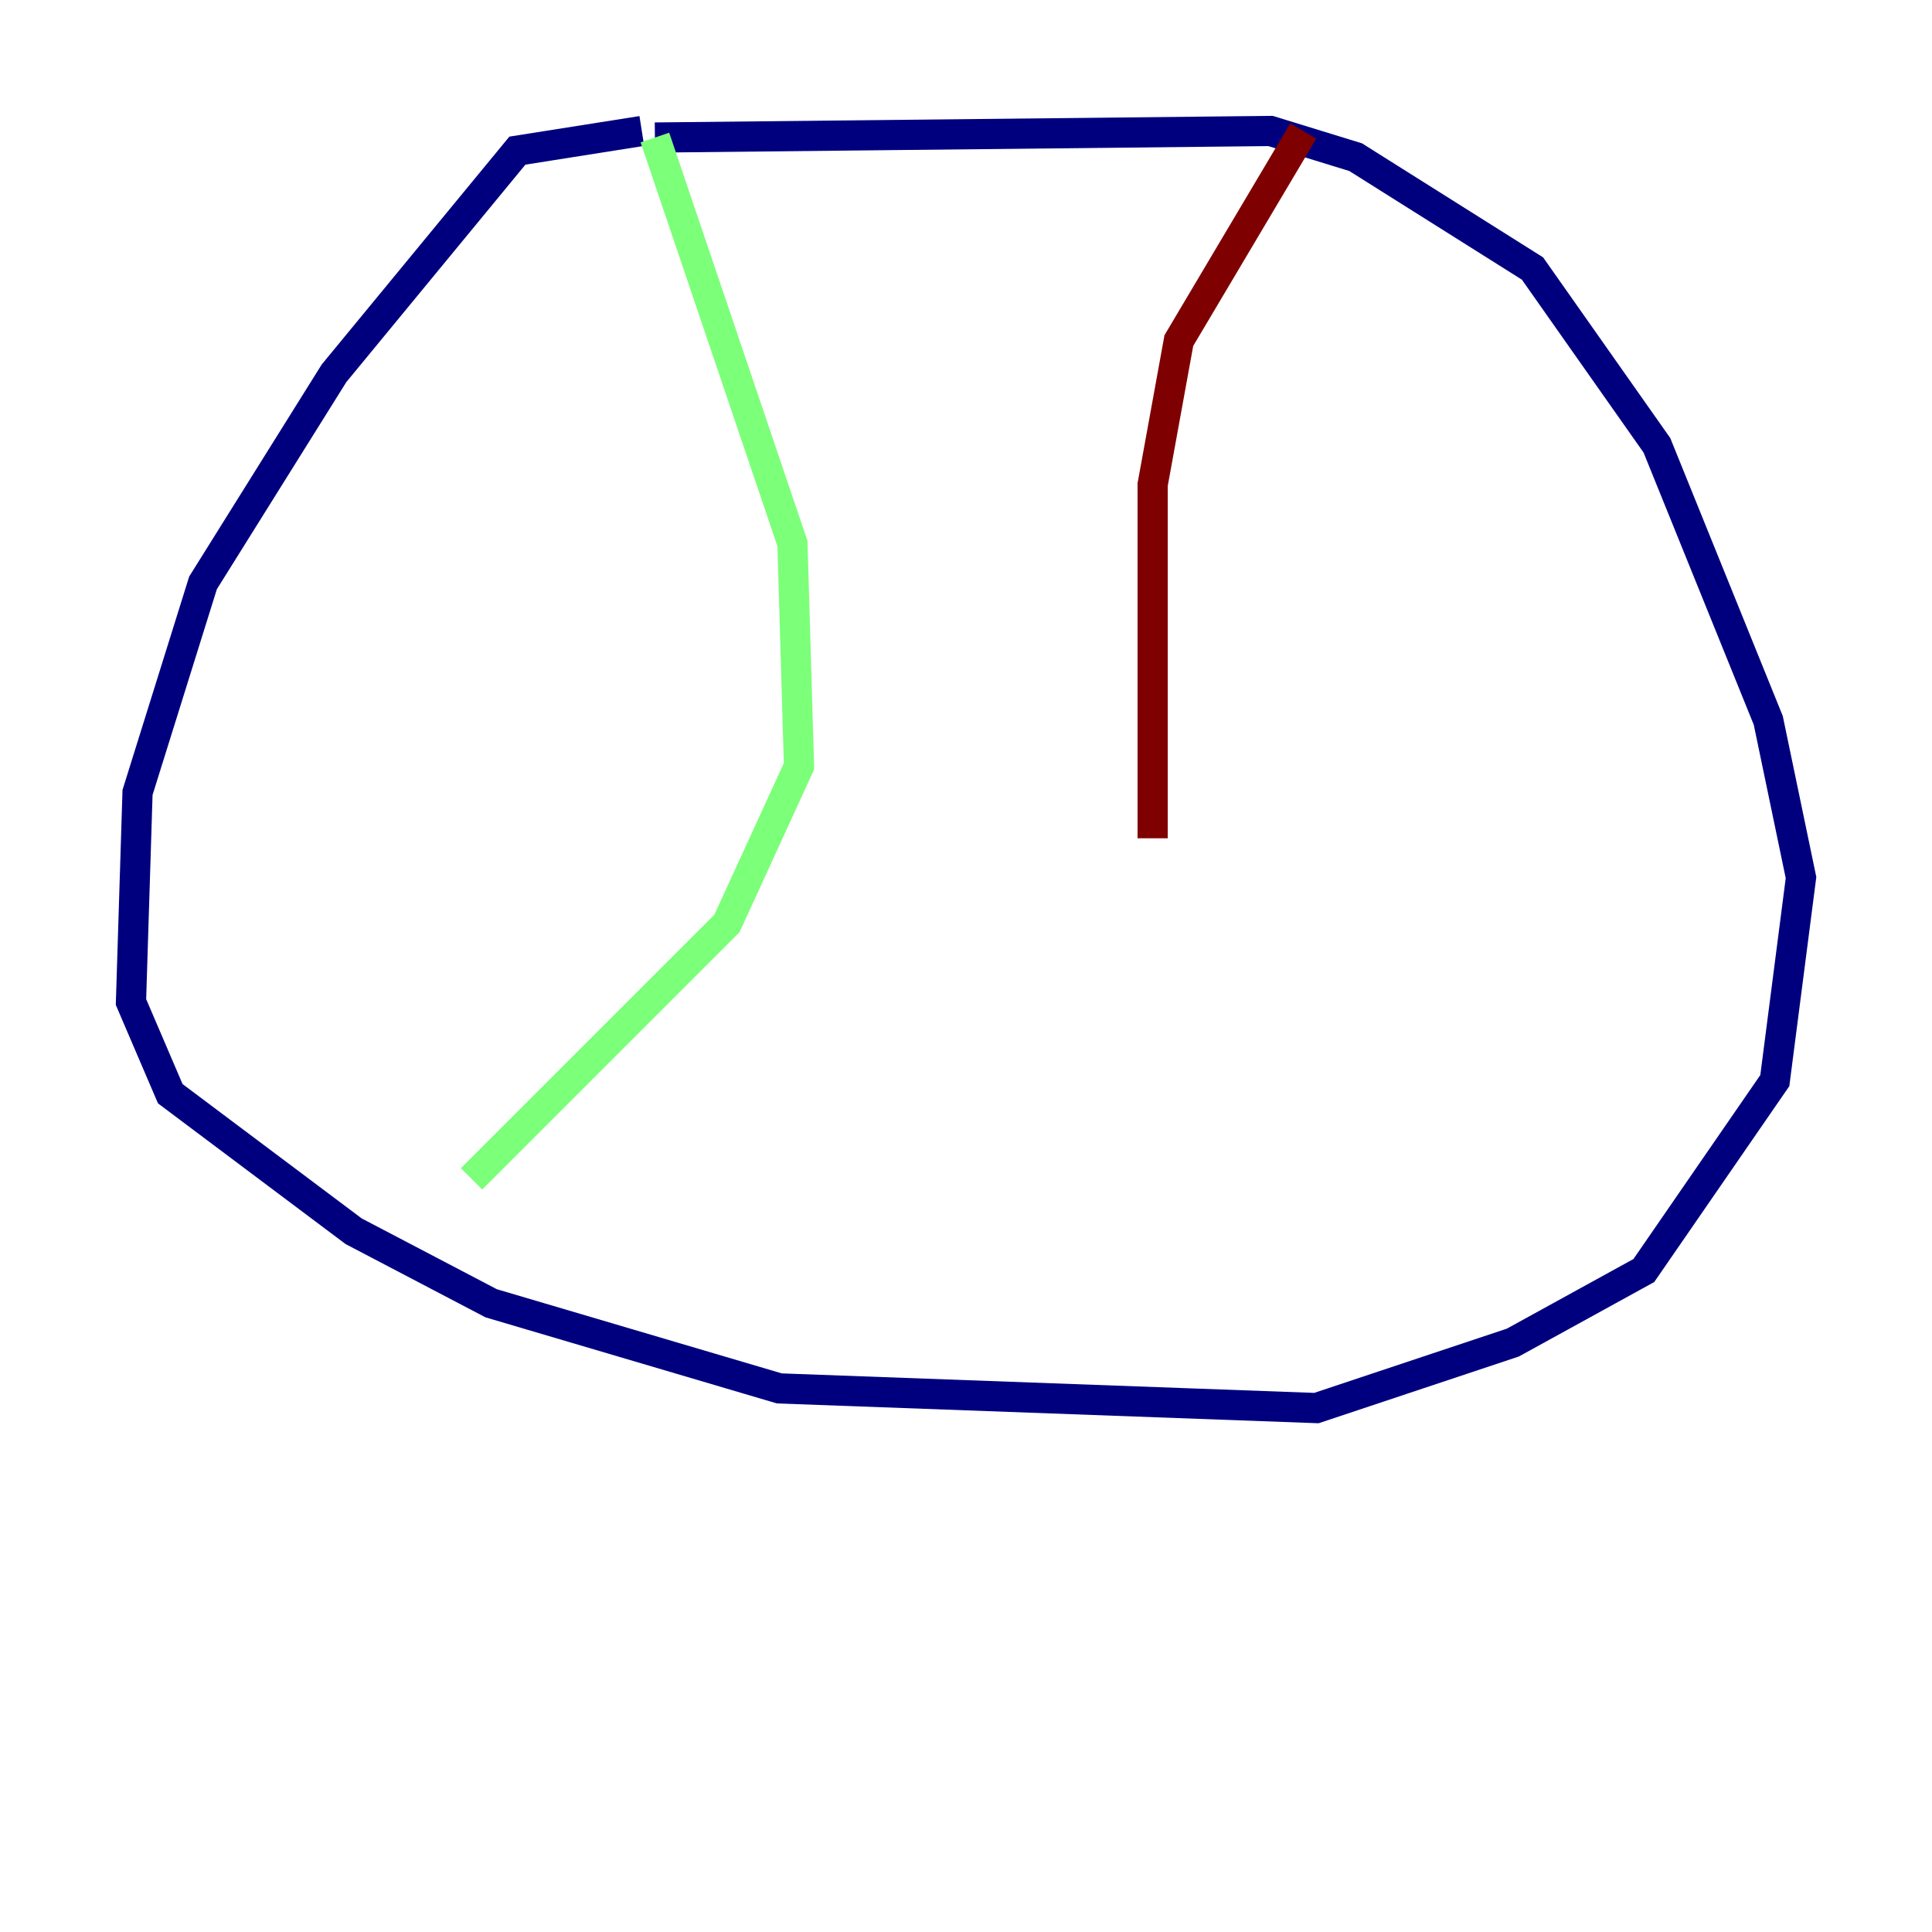 <?xml version="1.0" encoding="utf-8" ?>
<svg baseProfile="tiny" height="128" version="1.2" viewBox="0,0,128,128" width="128" xmlns="http://www.w3.org/2000/svg" xmlns:ev="http://www.w3.org/2001/xml-events" xmlns:xlink="http://www.w3.org/1999/xlink"><defs /><polyline fill="none" points="42.522,8.678 34.278,9.98 22.129,24.732 13.451,38.617 9.112,52.502 8.678,66.386 11.281,72.461 23.43,81.573 32.542,86.346 51.634,91.986 87.214,93.288 100.231,88.949 108.909,84.176 117.586,71.593 119.322,58.142 117.153,47.729 109.776,29.505 101.532,17.79 89.817,10.414 84.176,8.678 43.39,9.112" stroke="#00007f" stroke-width="2" /><polyline fill="none" points="43.39,9.112 52.502,36.014 52.936,50.766 48.163,61.18 31.241,78.102" stroke="#7cff79" stroke-width="2" /><polyline fill="none" points="86.346,8.678 78.102,22.563 76.366,32.108 76.366,55.539" stroke="#7f0000" stroke-width="2" /></svg>